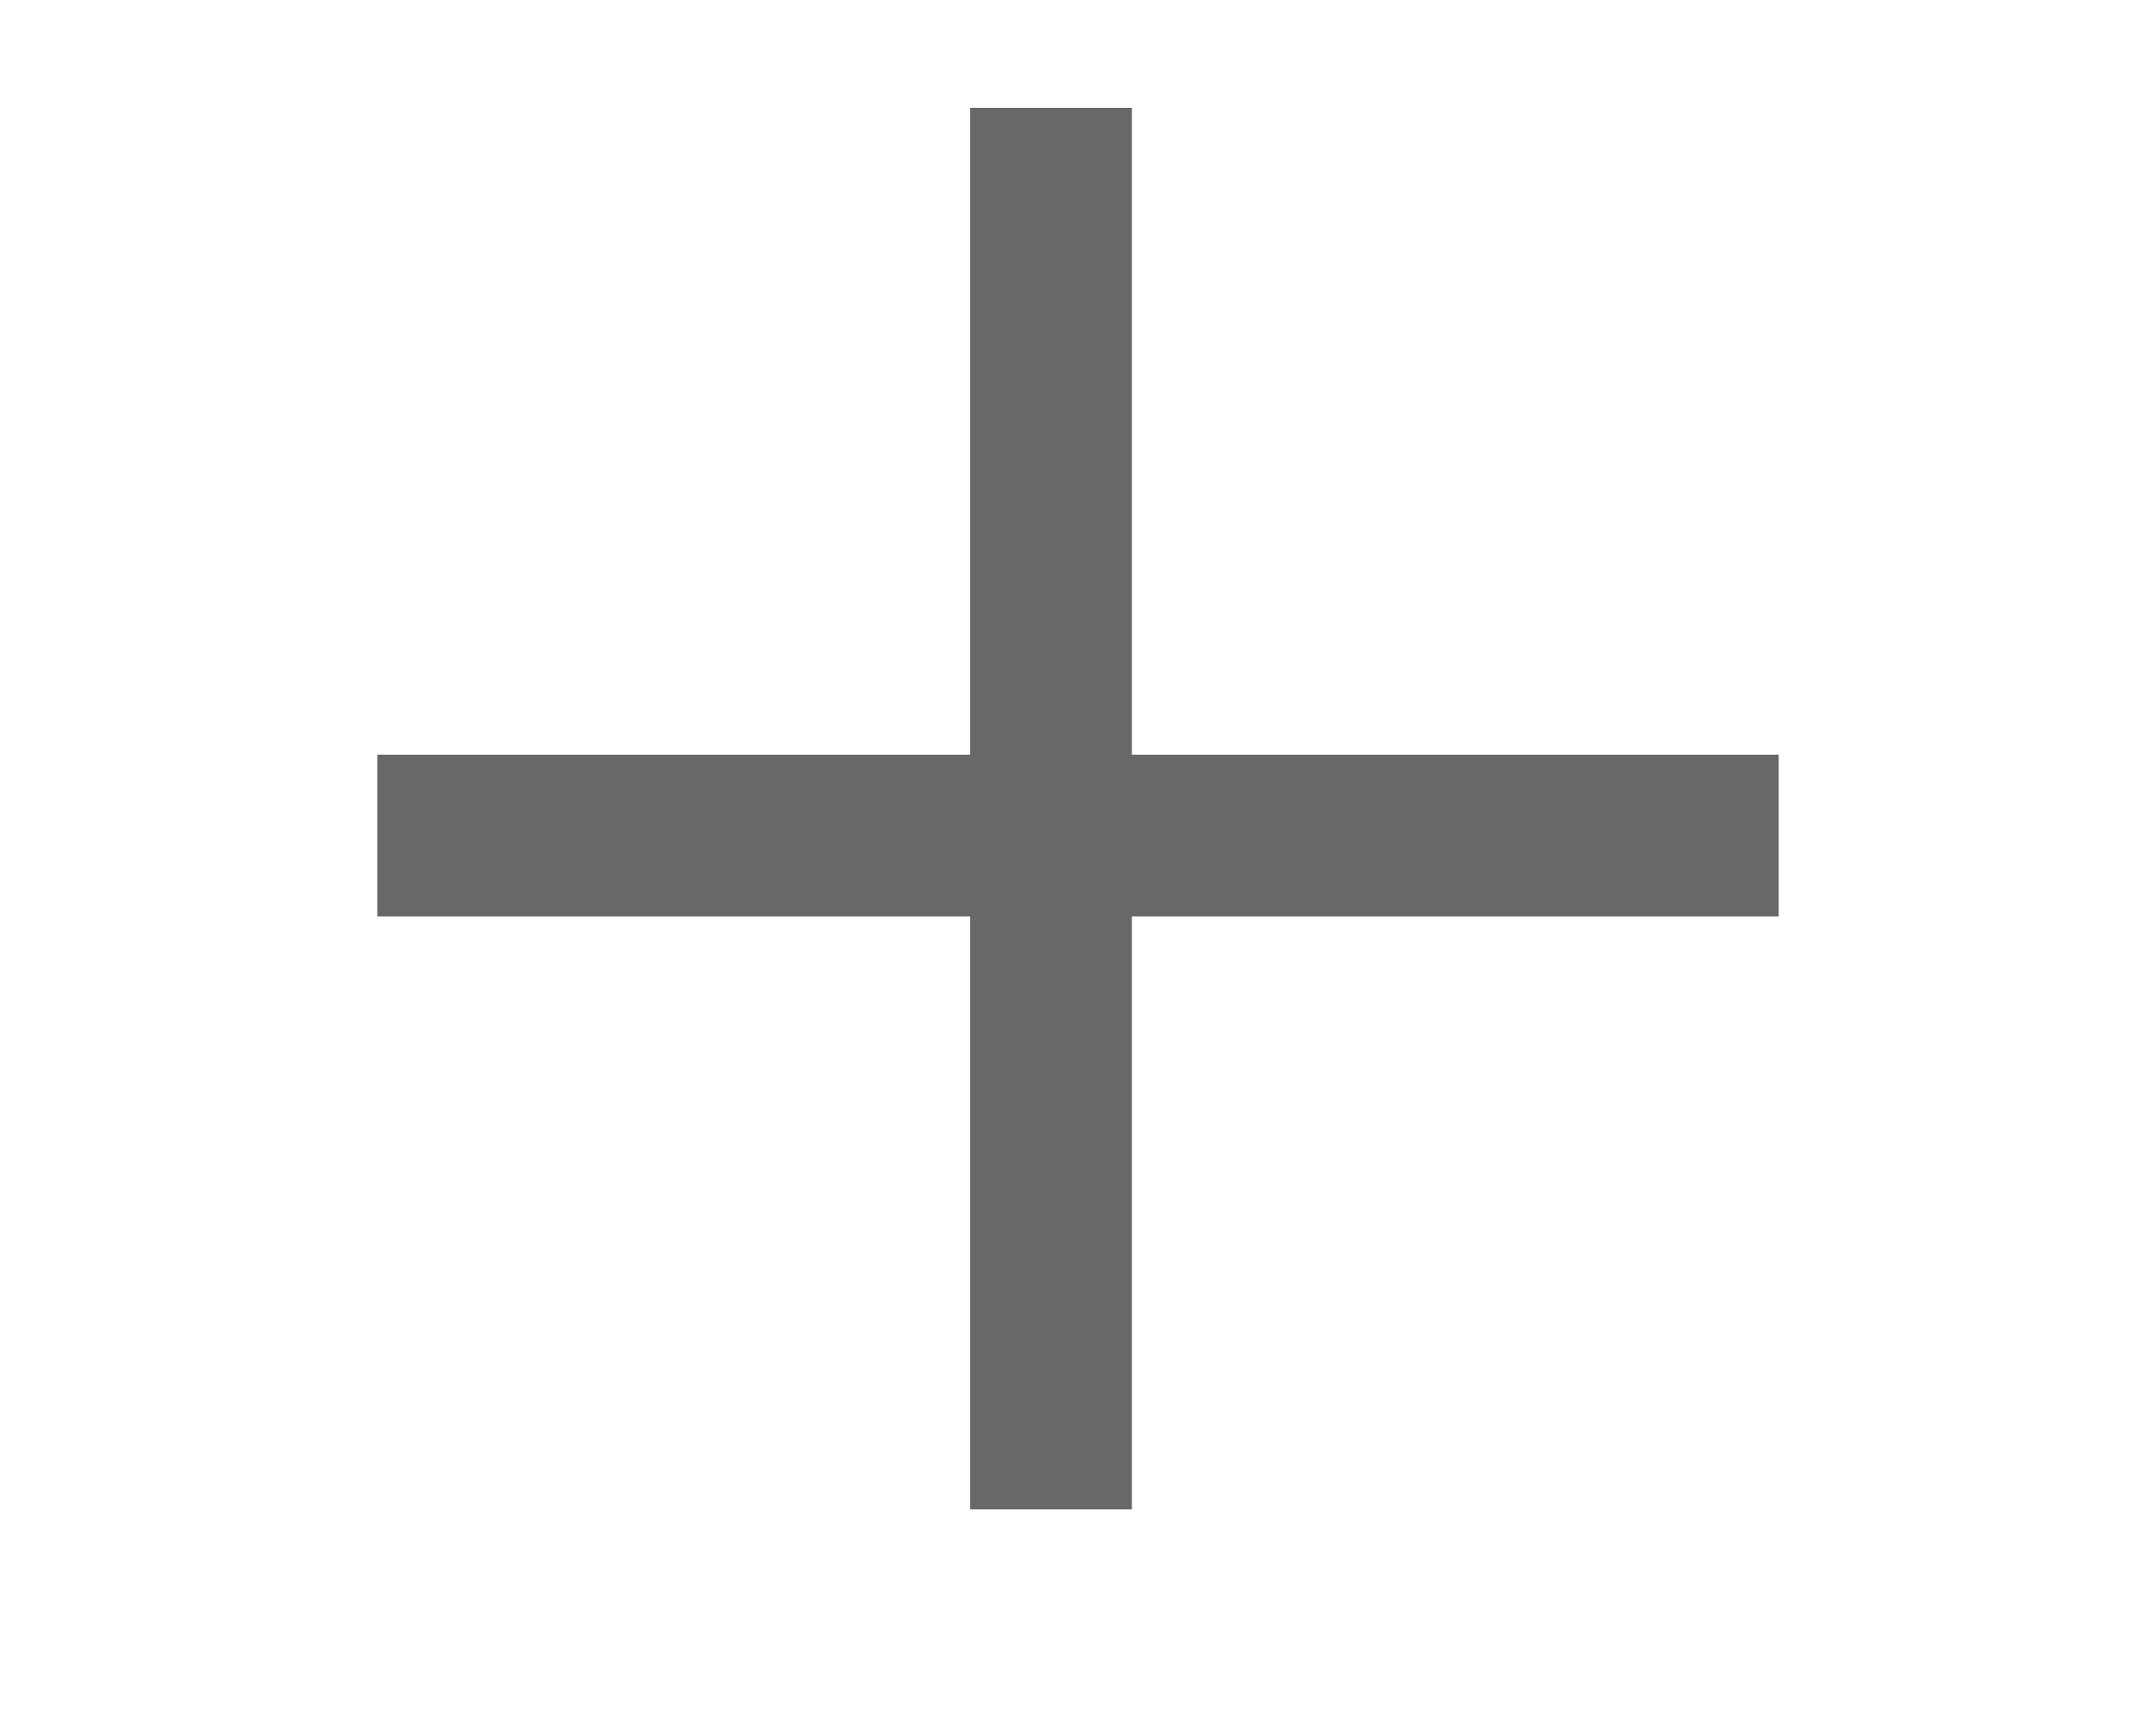 <?xml version="1.0" encoding="UTF-8" standalone="no"?>
<svg width="40px" height="32px" viewBox="0 0 40 32" version="1.1" xmlns="http://www.w3.org/2000/svg" xmlns:xlink="http://www.w3.org/1999/xlink">
    <!-- Generator: Sketch 40.3 (33839) - http://www.bohemiancoding.com/sketch -->
    <title>icon</title>
    <desc>Created with Sketch.</desc>
    <defs></defs>
    <g id="Page-1" stroke="none" stroke-width="1" fill="none" fill-rule="evenodd">
        <g id="icon" fill="#686868">
            <path d="M21,14 L21,2 L18,2 L18,14 L7,14 L7,17 L18,17 L18,28 L21,28 L21,17 L33,17 L33,14 L21,14 Z" id="operatorAdd"></path>
        </g>
    </g>
</svg>